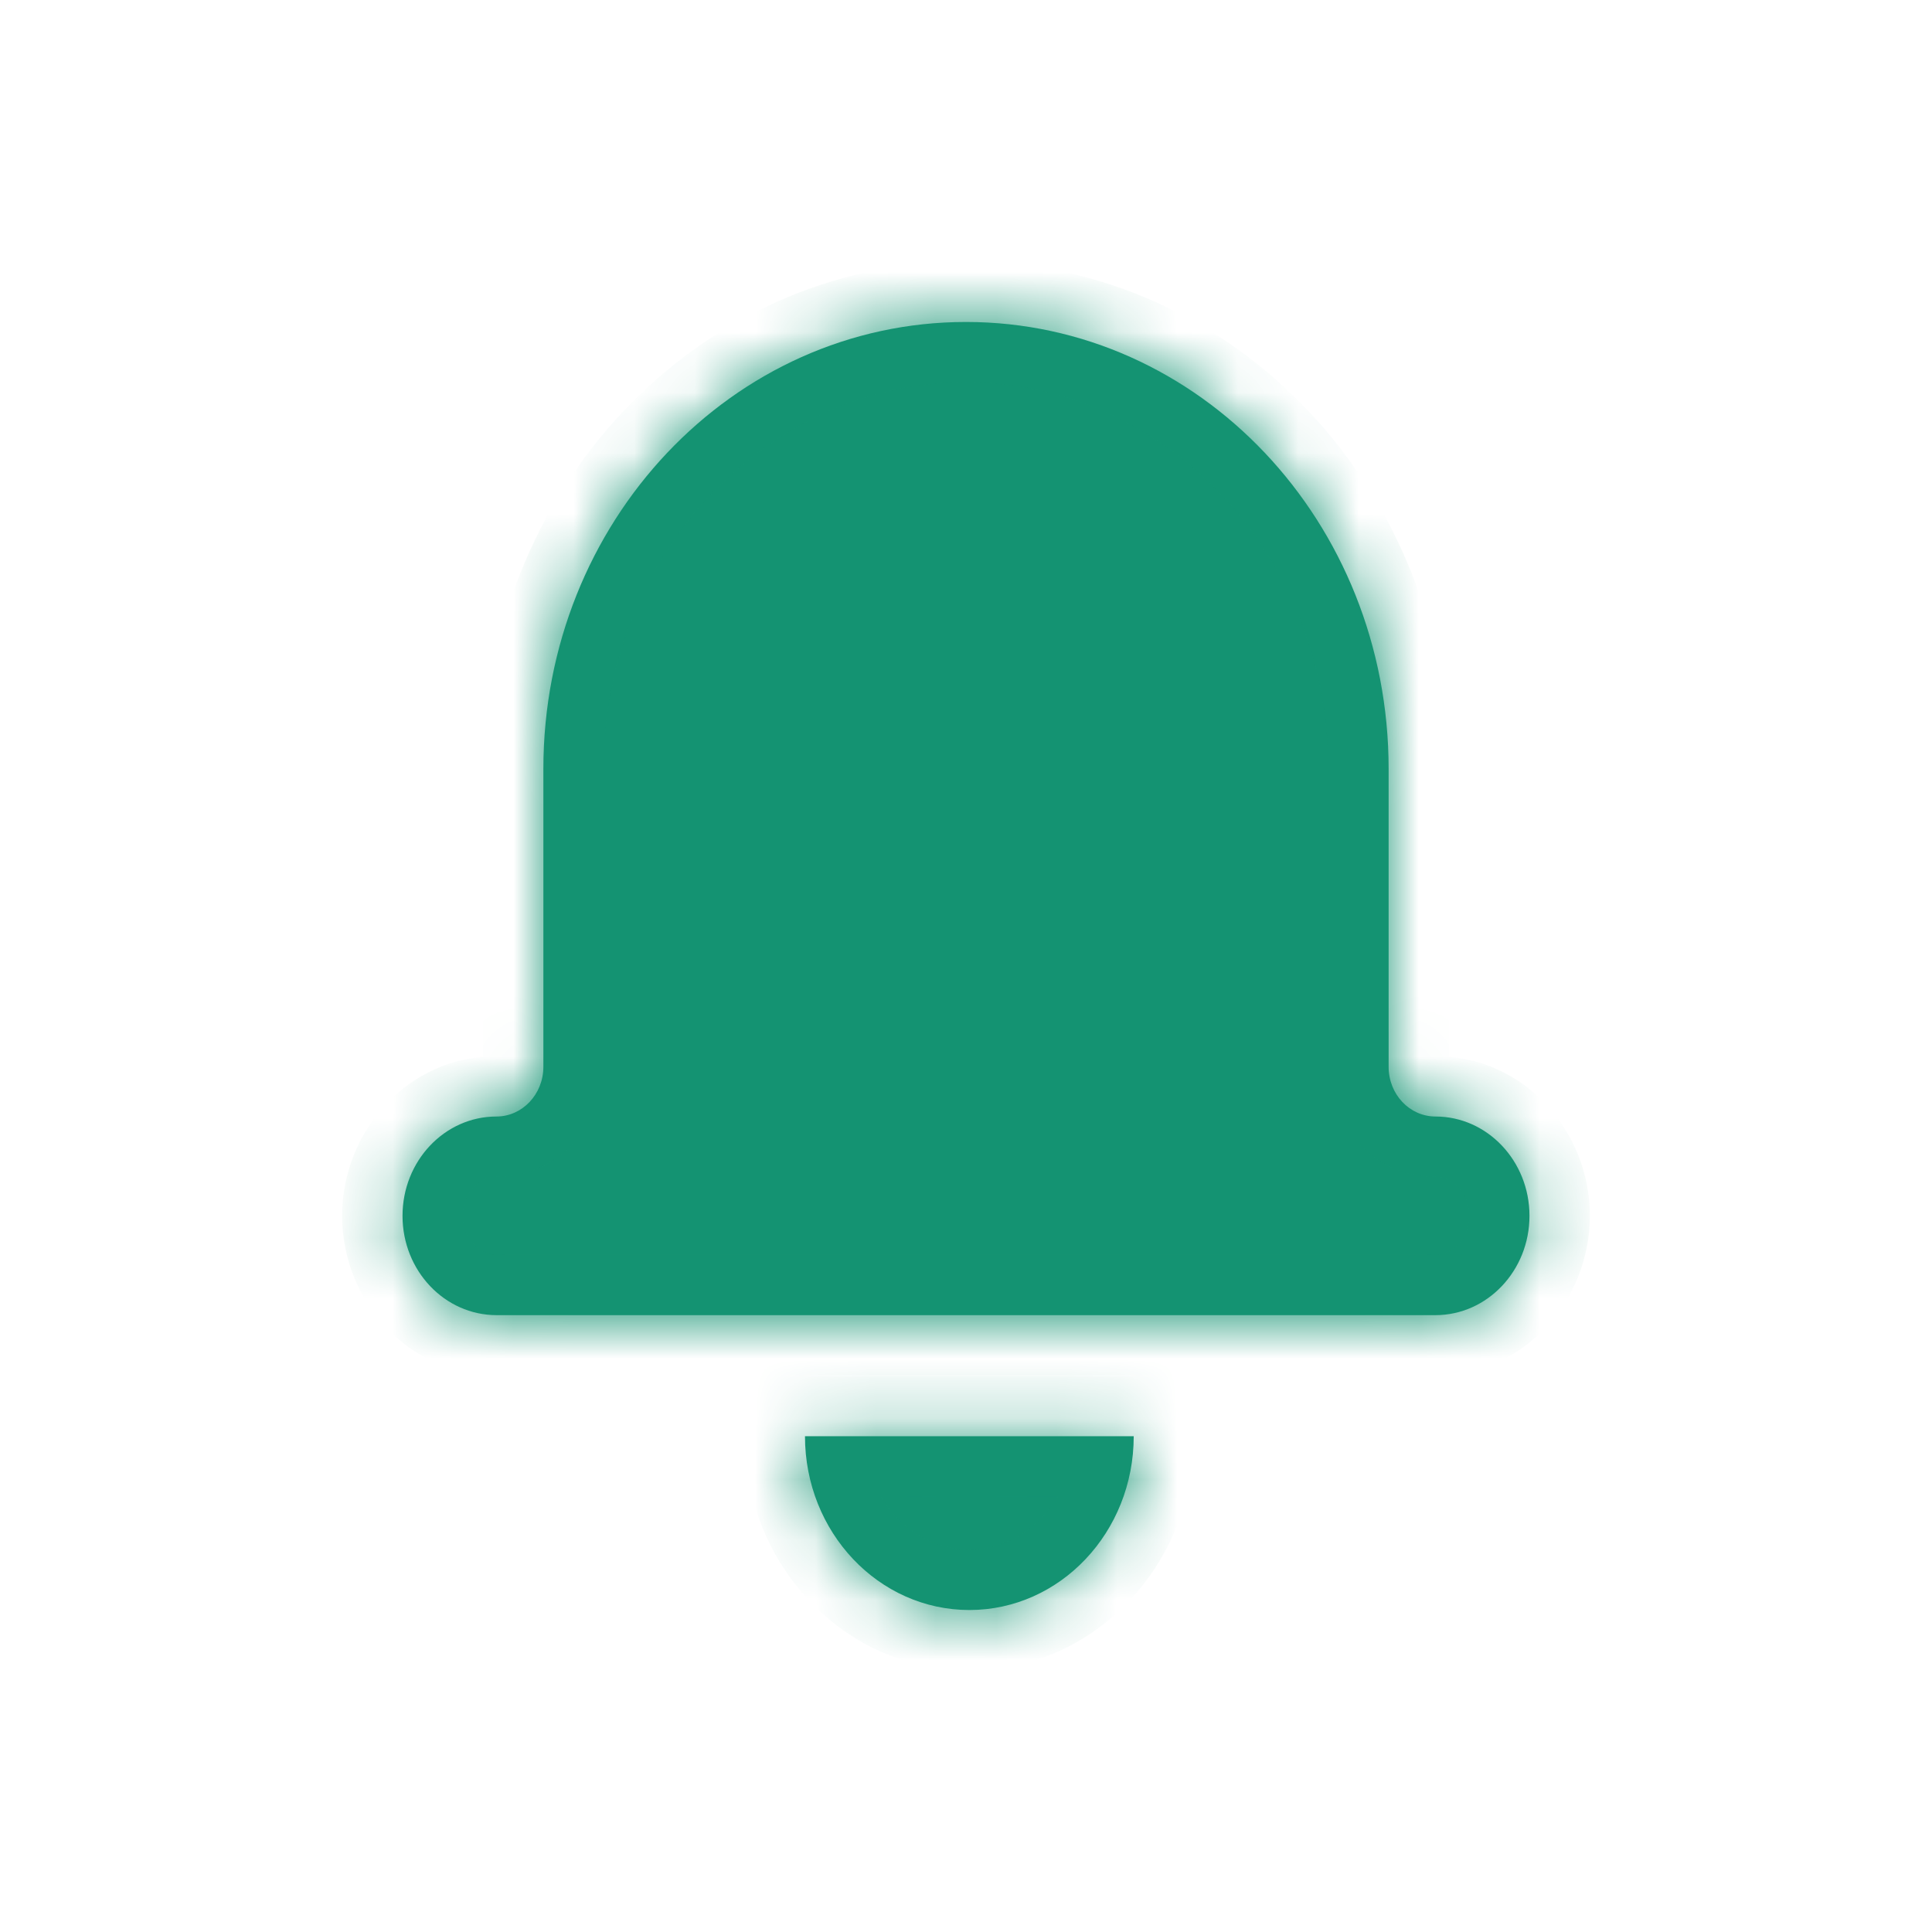 <svg width="32" height="32" viewBox="0 0 32 32" fill="none" xmlns="http://www.w3.org/2000/svg">
<mask id="path-1-inside-1" fill="white">
<path fill-rule="evenodd" clip-rule="evenodd" d="M25.333 20.138C25.333 19.229 24.633 18.493 23.777 18.493C23.348 18.493 23 18.127 23 17.67V12.735C23 8.647 19.867 5.333 16 5.333C12.134 5.333 9 8.646 9 12.735V17.67C9 18.124 8.651 18.493 8.223 18.493C7.363 18.493 6.667 19.231 6.667 20.138C6.667 21.046 7.364 21.783 8.226 21.783H23.774C24.635 21.783 25.333 21.045 25.333 20.138ZM16.056 26.667C17.559 26.667 18.778 25.378 18.778 23.788H13.333C13.333 25.378 14.552 26.667 16.056 26.667Z"/>
</mask>
<path fill-rule="evenodd" clip-rule="evenodd" d="M25.333 20.138C25.333 19.229 24.633 18.493 23.777 18.493C23.348 18.493 23 18.127 23 17.67V12.735C23 8.647 19.867 5.333 16 5.333C12.134 5.333 9 8.646 9 12.735V17.67C9 18.124 8.651 18.493 8.223 18.493C7.363 18.493 6.667 19.231 6.667 20.138C6.667 21.046 7.364 21.783 8.226 21.783H23.774C24.635 21.783 25.333 21.045 25.333 20.138ZM16.056 26.667C17.559 26.667 18.778 25.378 18.778 23.788H13.333C13.333 25.378 14.552 26.667 16.056 26.667Z" fill="#149372"/>
<path d="M18.778 23.788H19.778V22.788H18.778V23.788ZM13.333 23.788V22.788H12.333V23.788H13.333ZM23.777 19.493C24.031 19.493 24.333 19.73 24.333 20.138H26.333C26.333 18.729 25.236 17.493 23.777 17.493V19.493ZM22 17.67C22 18.627 22.744 19.493 23.777 19.493V17.493C23.855 17.493 23.919 17.528 23.954 17.566C23.989 17.602 24 17.642 24 17.67H22ZM22 12.735V17.67H24V12.735H22ZM16 6.333C19.263 6.333 22 9.146 22 12.735H24C24 8.148 20.471 4.333 16 4.333V6.333ZM10 12.735C10 9.145 12.738 6.333 16 6.333V4.333C11.53 4.333 8 8.146 8 12.735H10ZM10 17.67V12.735H8V17.67H10ZM8.223 19.493C9.255 19.493 10 18.623 10 17.67H8C8 17.638 8.013 17.599 8.045 17.565C8.078 17.53 8.141 17.493 8.223 17.493V19.493ZM7.667 20.138C7.667 19.73 7.968 19.493 8.223 19.493V17.493C6.759 17.493 5.667 18.733 5.667 20.138H7.667ZM8.226 20.783C7.966 20.783 7.667 20.545 7.667 20.138H5.667C5.667 21.547 6.762 22.783 8.226 22.783V20.783ZM23.774 20.783H8.226V22.783H23.774V20.783ZM24.333 20.138C24.333 20.544 24.032 20.783 23.774 20.783V22.783C25.238 22.783 26.333 21.545 26.333 20.138H24.333ZM17.778 23.788C17.778 24.879 16.955 25.667 16.056 25.667V27.667C18.163 27.667 19.778 25.877 19.778 23.788H17.778ZM13.333 24.788H18.778V22.788H13.333V24.788ZM16.056 25.667C15.156 25.667 14.333 24.879 14.333 23.788H12.333C12.333 25.877 13.948 27.667 16.056 27.667V25.667Z" fill="#149372" mask="url(#path-1-inside-1)"/>
</svg>
